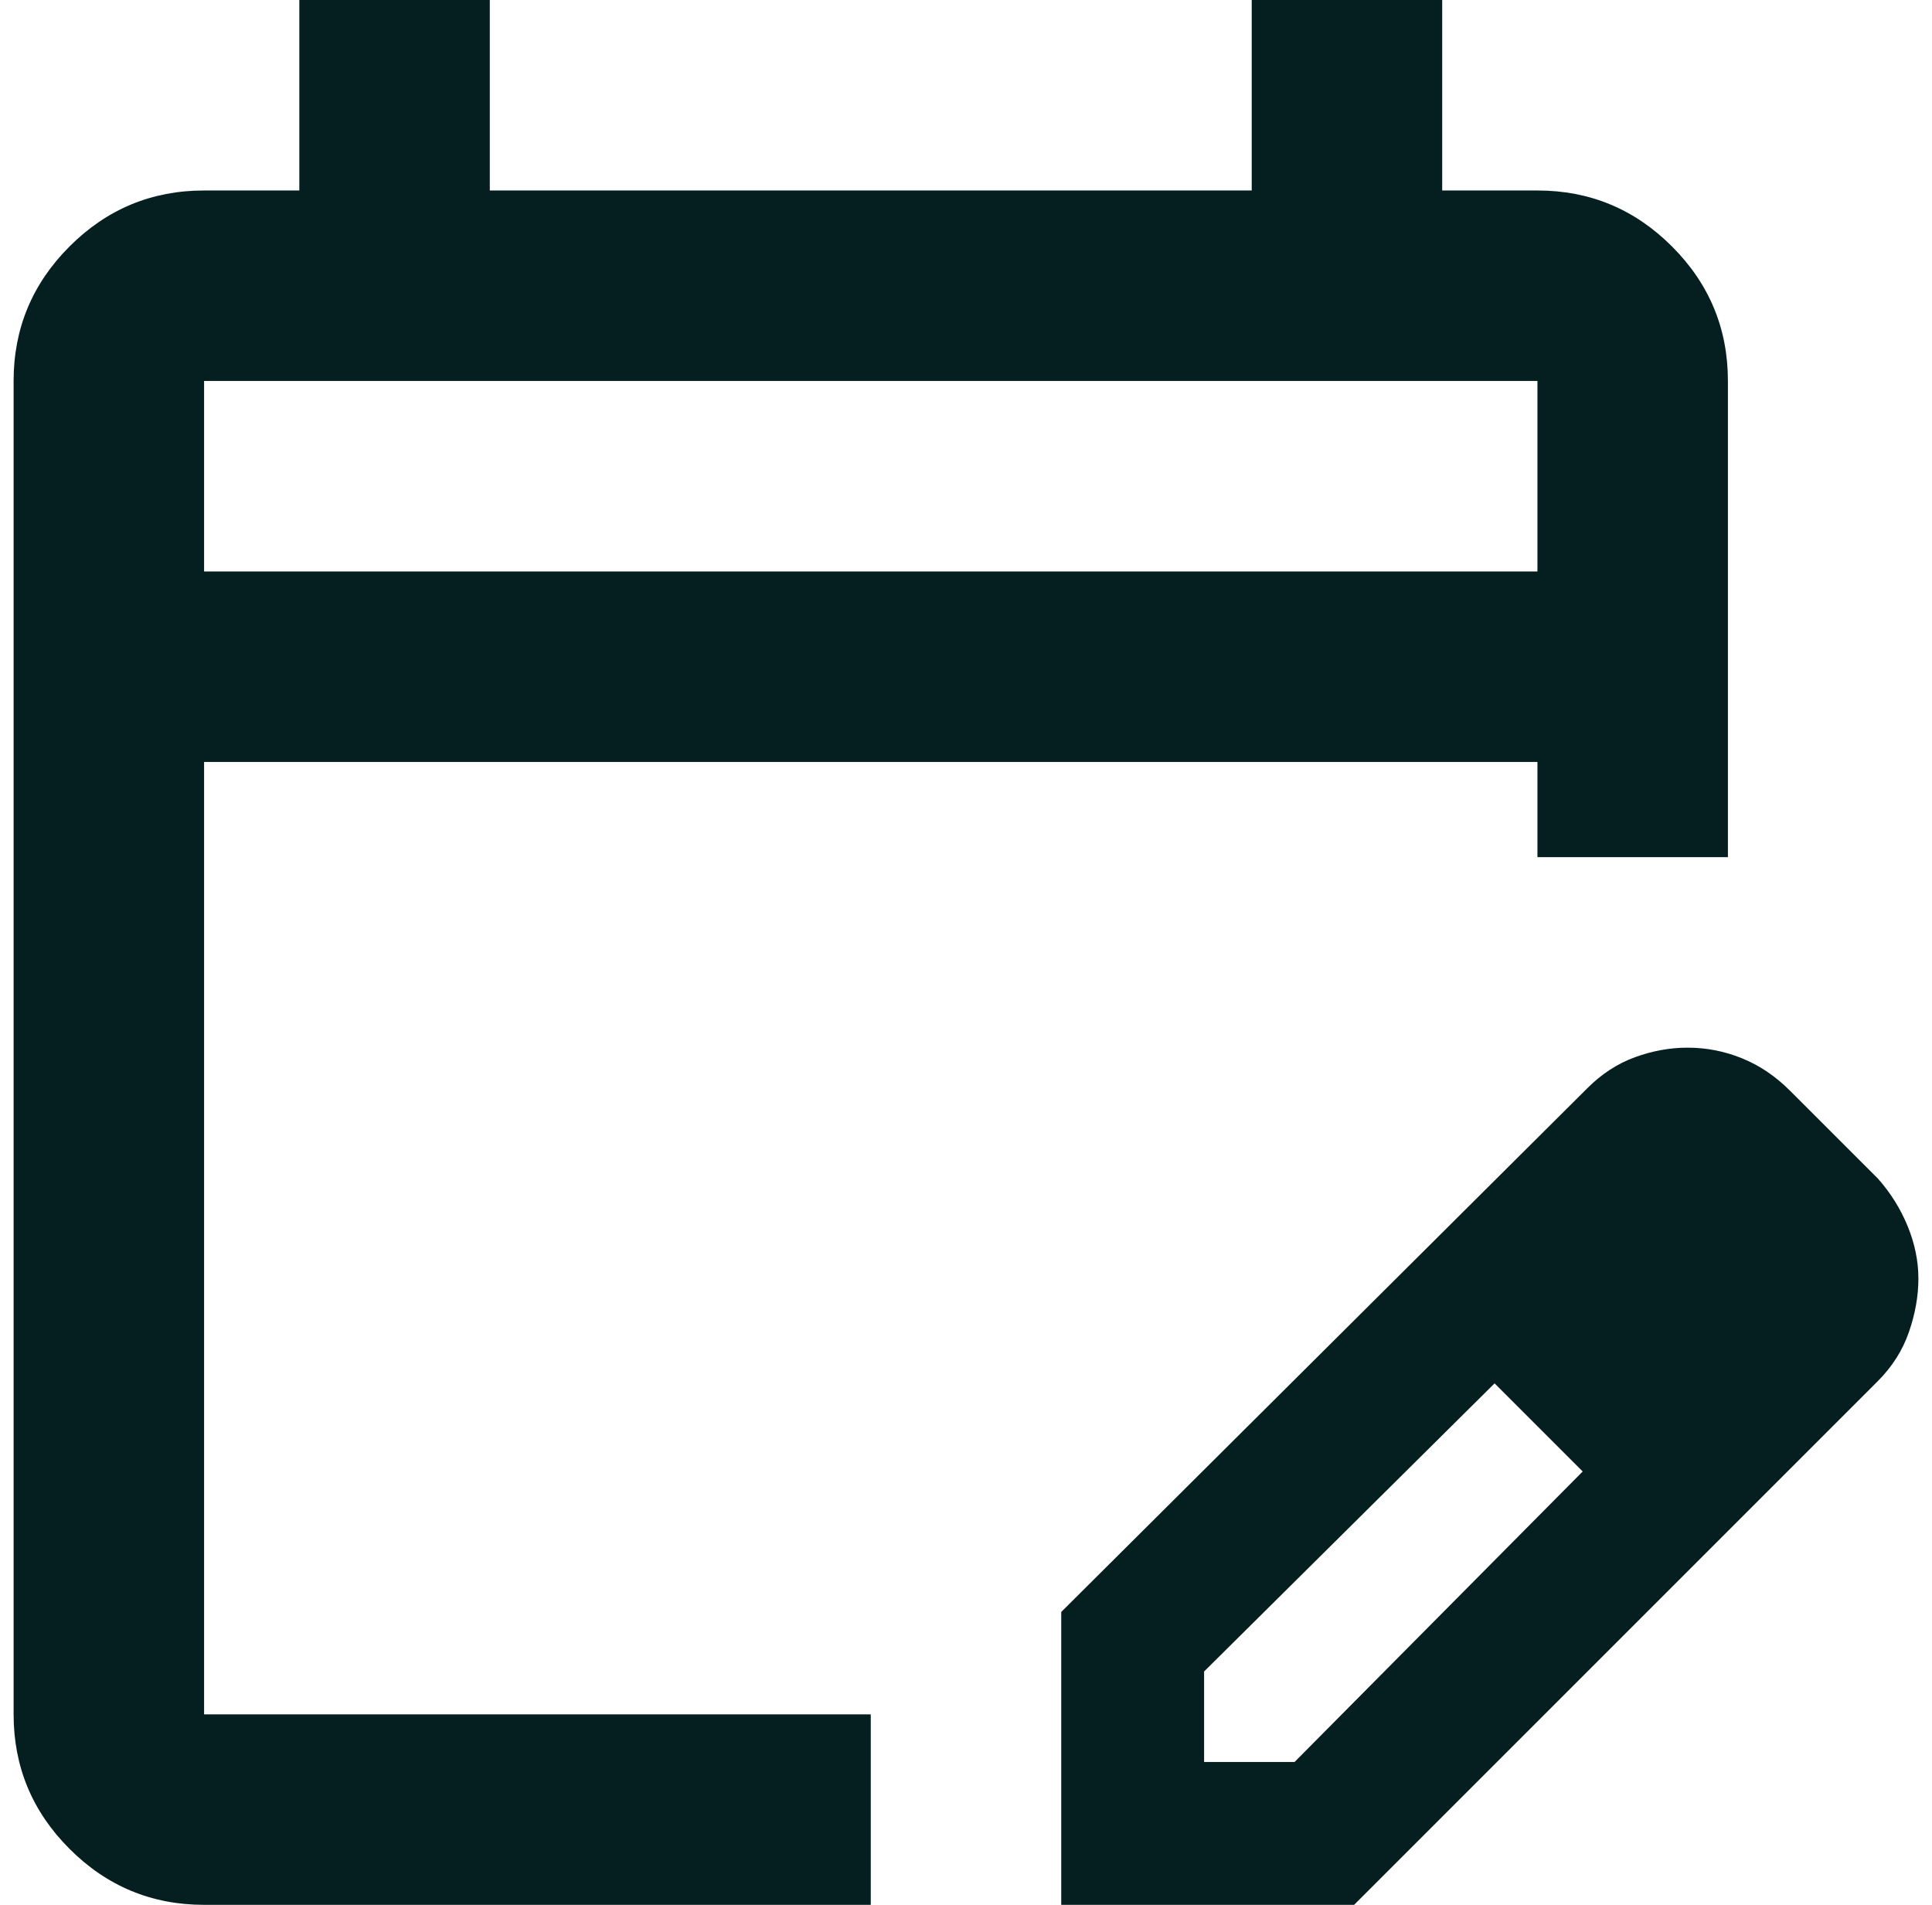 <svg width="71" height="70" viewBox="0 0 71 70" fill="none" xmlns="http://www.w3.org/2000/svg">
<path id="Vector" d="M7.5 70C5.575 70 3.927 69.315 2.556 67.944C1.185 66.573 0.5 64.925 0.5 63V14C0.5 12.075 1.185 10.427 2.556 9.056C3.927 7.685 5.575 7 7.5 7H11V0H18V7H46V0H53V7H56.5C58.425 7 60.073 7.685 61.444 9.056C62.815 10.427 63.5 12.075 63.5 14V31.5H56.5V28H7.5V63H32V70H7.5ZM7.5 21H56.5V14H7.5V21ZM39 70V59.237L58.337 39.987C58.862 39.462 59.446 39.083 60.087 38.85C60.729 38.617 61.371 38.5 62.013 38.5C62.712 38.5 63.383 38.631 64.025 38.894C64.667 39.156 65.25 39.55 65.775 40.075L69.013 43.312C69.479 43.837 69.844 44.421 70.106 45.062C70.369 45.704 70.5 46.346 70.5 46.987C70.5 47.629 70.383 48.285 70.15 48.956C69.917 49.627 69.537 50.225 69.013 50.75L49.763 70H39ZM44.25 64.75H47.575L58.163 54.075L56.587 52.413L54.925 50.837L44.25 61.425V64.75ZM56.587 52.413L54.925 50.837L58.163 54.075L56.587 52.413Z" fill="#051F21"/>
</svg>
